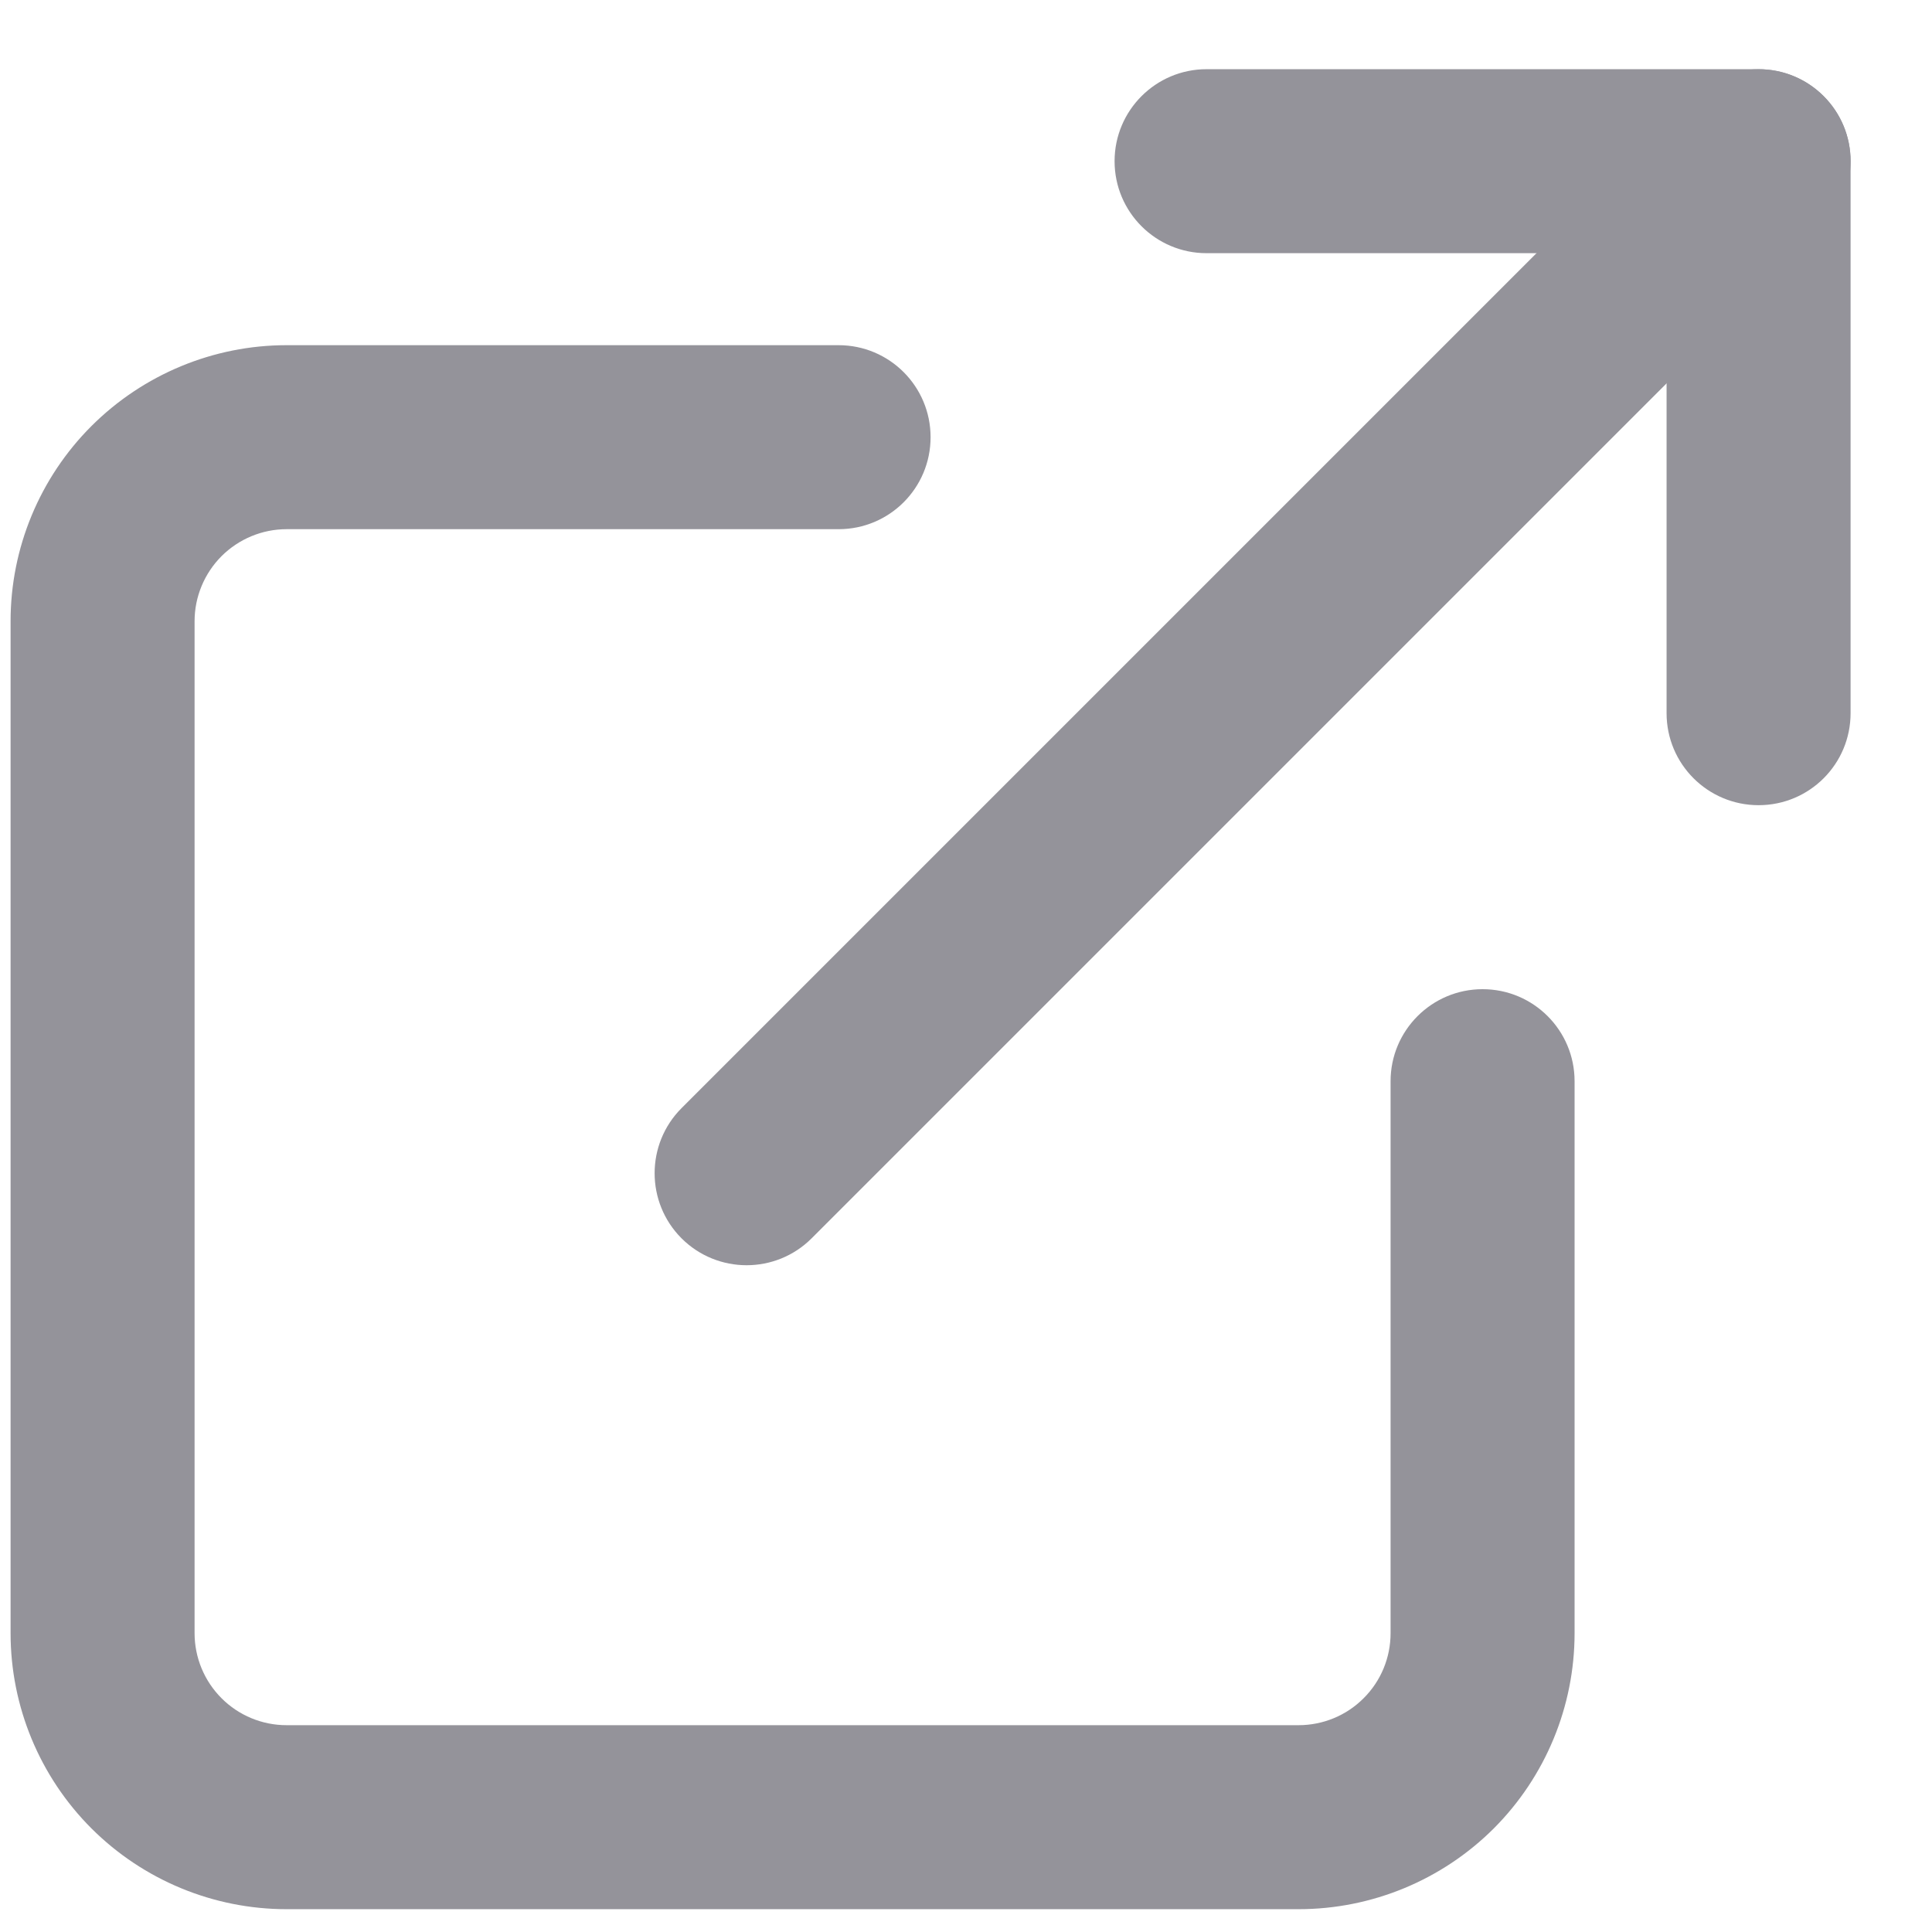 <svg width="21" height="21" viewBox="0 0 21 21" fill="none" xmlns="http://www.w3.org/2000/svg">
	<path fill-rule="evenodd" clip-rule="evenodd" d="M3.115 5.752C2.85 5.752 2.596 5.858 2.408 6.045C2.221 6.233 2.115 6.487 2.115 6.752V17.752C2.115 18.018 2.221 18.272 2.408 18.459C2.596 18.647 2.85 18.752 3.115 18.752H14.115C14.38 18.752 14.635 18.647 14.822 18.459C15.01 18.272 15.115 18.018 15.115 17.752V11.752C15.115 11.2 15.563 10.752 16.115 10.752C16.668 10.752 17.115 11.2 17.115 11.752V17.752C17.115 18.548 16.799 19.311 16.237 19.874C15.674 20.436 14.911 20.752 14.115 20.752H3.115C2.32 20.752 1.557 20.436 0.994 19.874C0.431 19.311 0.115 18.548 0.115 17.752V6.752C0.115 5.957 0.431 5.194 0.994 4.631C1.557 4.069 2.32 3.752 3.115 3.752H9.115C9.668 3.752 10.115 4.2 10.115 4.752C10.115 5.305 9.668 5.752 9.115 5.752H3.115Z" fill="#94939A"/>
	<path fill-rule="evenodd" clip-rule="evenodd" d="M12.115 1.752C12.115 1.2 12.563 0.752 13.115 0.752H19.115C19.668 0.752 20.115 1.2 20.115 1.752V7.752C20.115 8.305 19.668 8.752 19.115 8.752C18.563 8.752 18.115 8.305 18.115 7.752V2.752H13.115C12.563 2.752 12.115 2.305 12.115 1.752Z" fill="#94939A"/>
	<path fill-rule="evenodd" clip-rule="evenodd" d="M19.822 1.045C20.213 1.436 20.213 2.069 19.822 2.46L8.822 13.46C8.432 13.85 7.799 13.85 7.408 13.46C7.018 13.069 7.018 12.436 7.408 12.045L18.408 1.045C18.799 0.655 19.432 0.655 19.822 1.045Z" fill="#94939A"/>
</svg>
